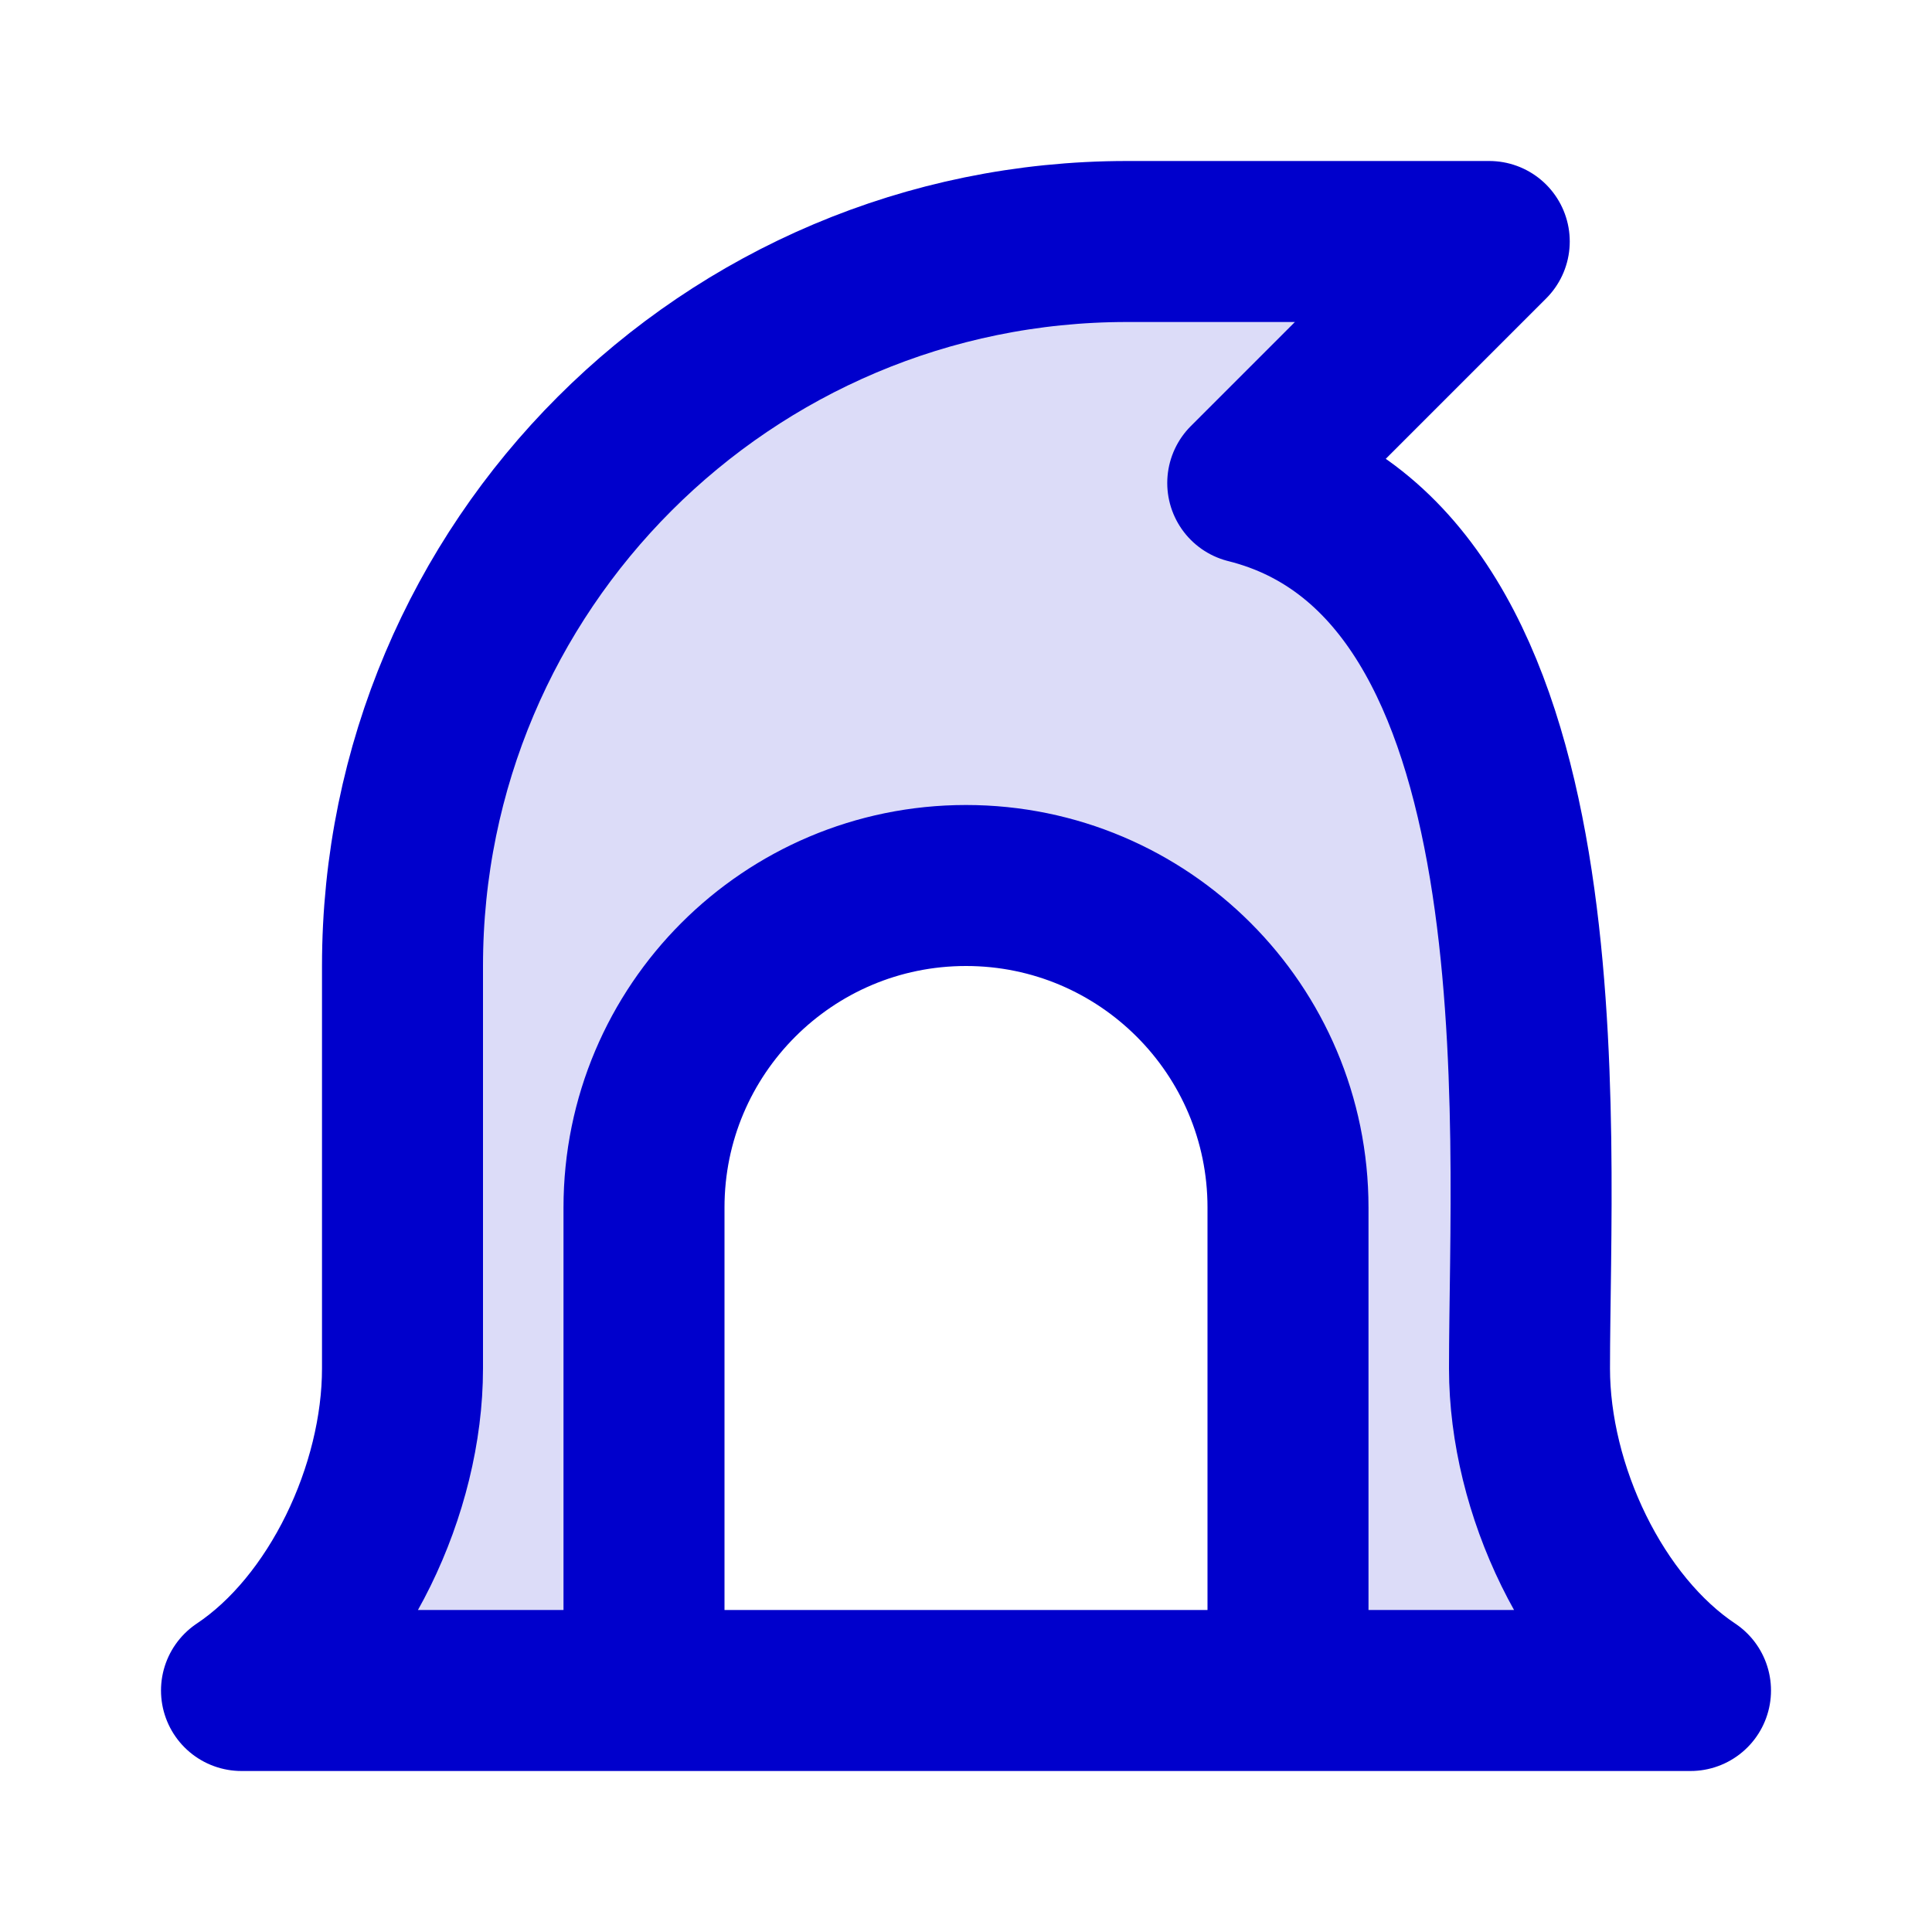 <svg width="24" height="24" viewBox="0 0 24 24" fill="none" xmlns="http://www.w3.org/2000/svg">
<path opacity="0.14" d="M18.5 3H14C9.029 3 5 7.029 5 12V17C5 18.5 4.2 20.2 3 21H8V15C8 12.791 9.791 11 12 11C14.209 11 16 12.791 16 15V21H21C19.8 20.2 19 18.5 19 17C19 14 19.5 7 15.5 6L18.5 3Z" fill="#0000CC"/>
<path d="M8 21V15C8 12.791 9.791 11 12 11C14.209 11 16 12.791 16 15V21M8 21H3C4.2 20.2 5 18.5 5 17V12C5 7.029 9.029 3 14 3H18.5L15.5 6C19.5 7 19 14 19 17C19 18.5 19.8 20.2 21 21H16M8 21H16" stroke="#0000CC" stroke-width="2" stroke-linecap="round" stroke-linejoin="round"/>
</svg>
